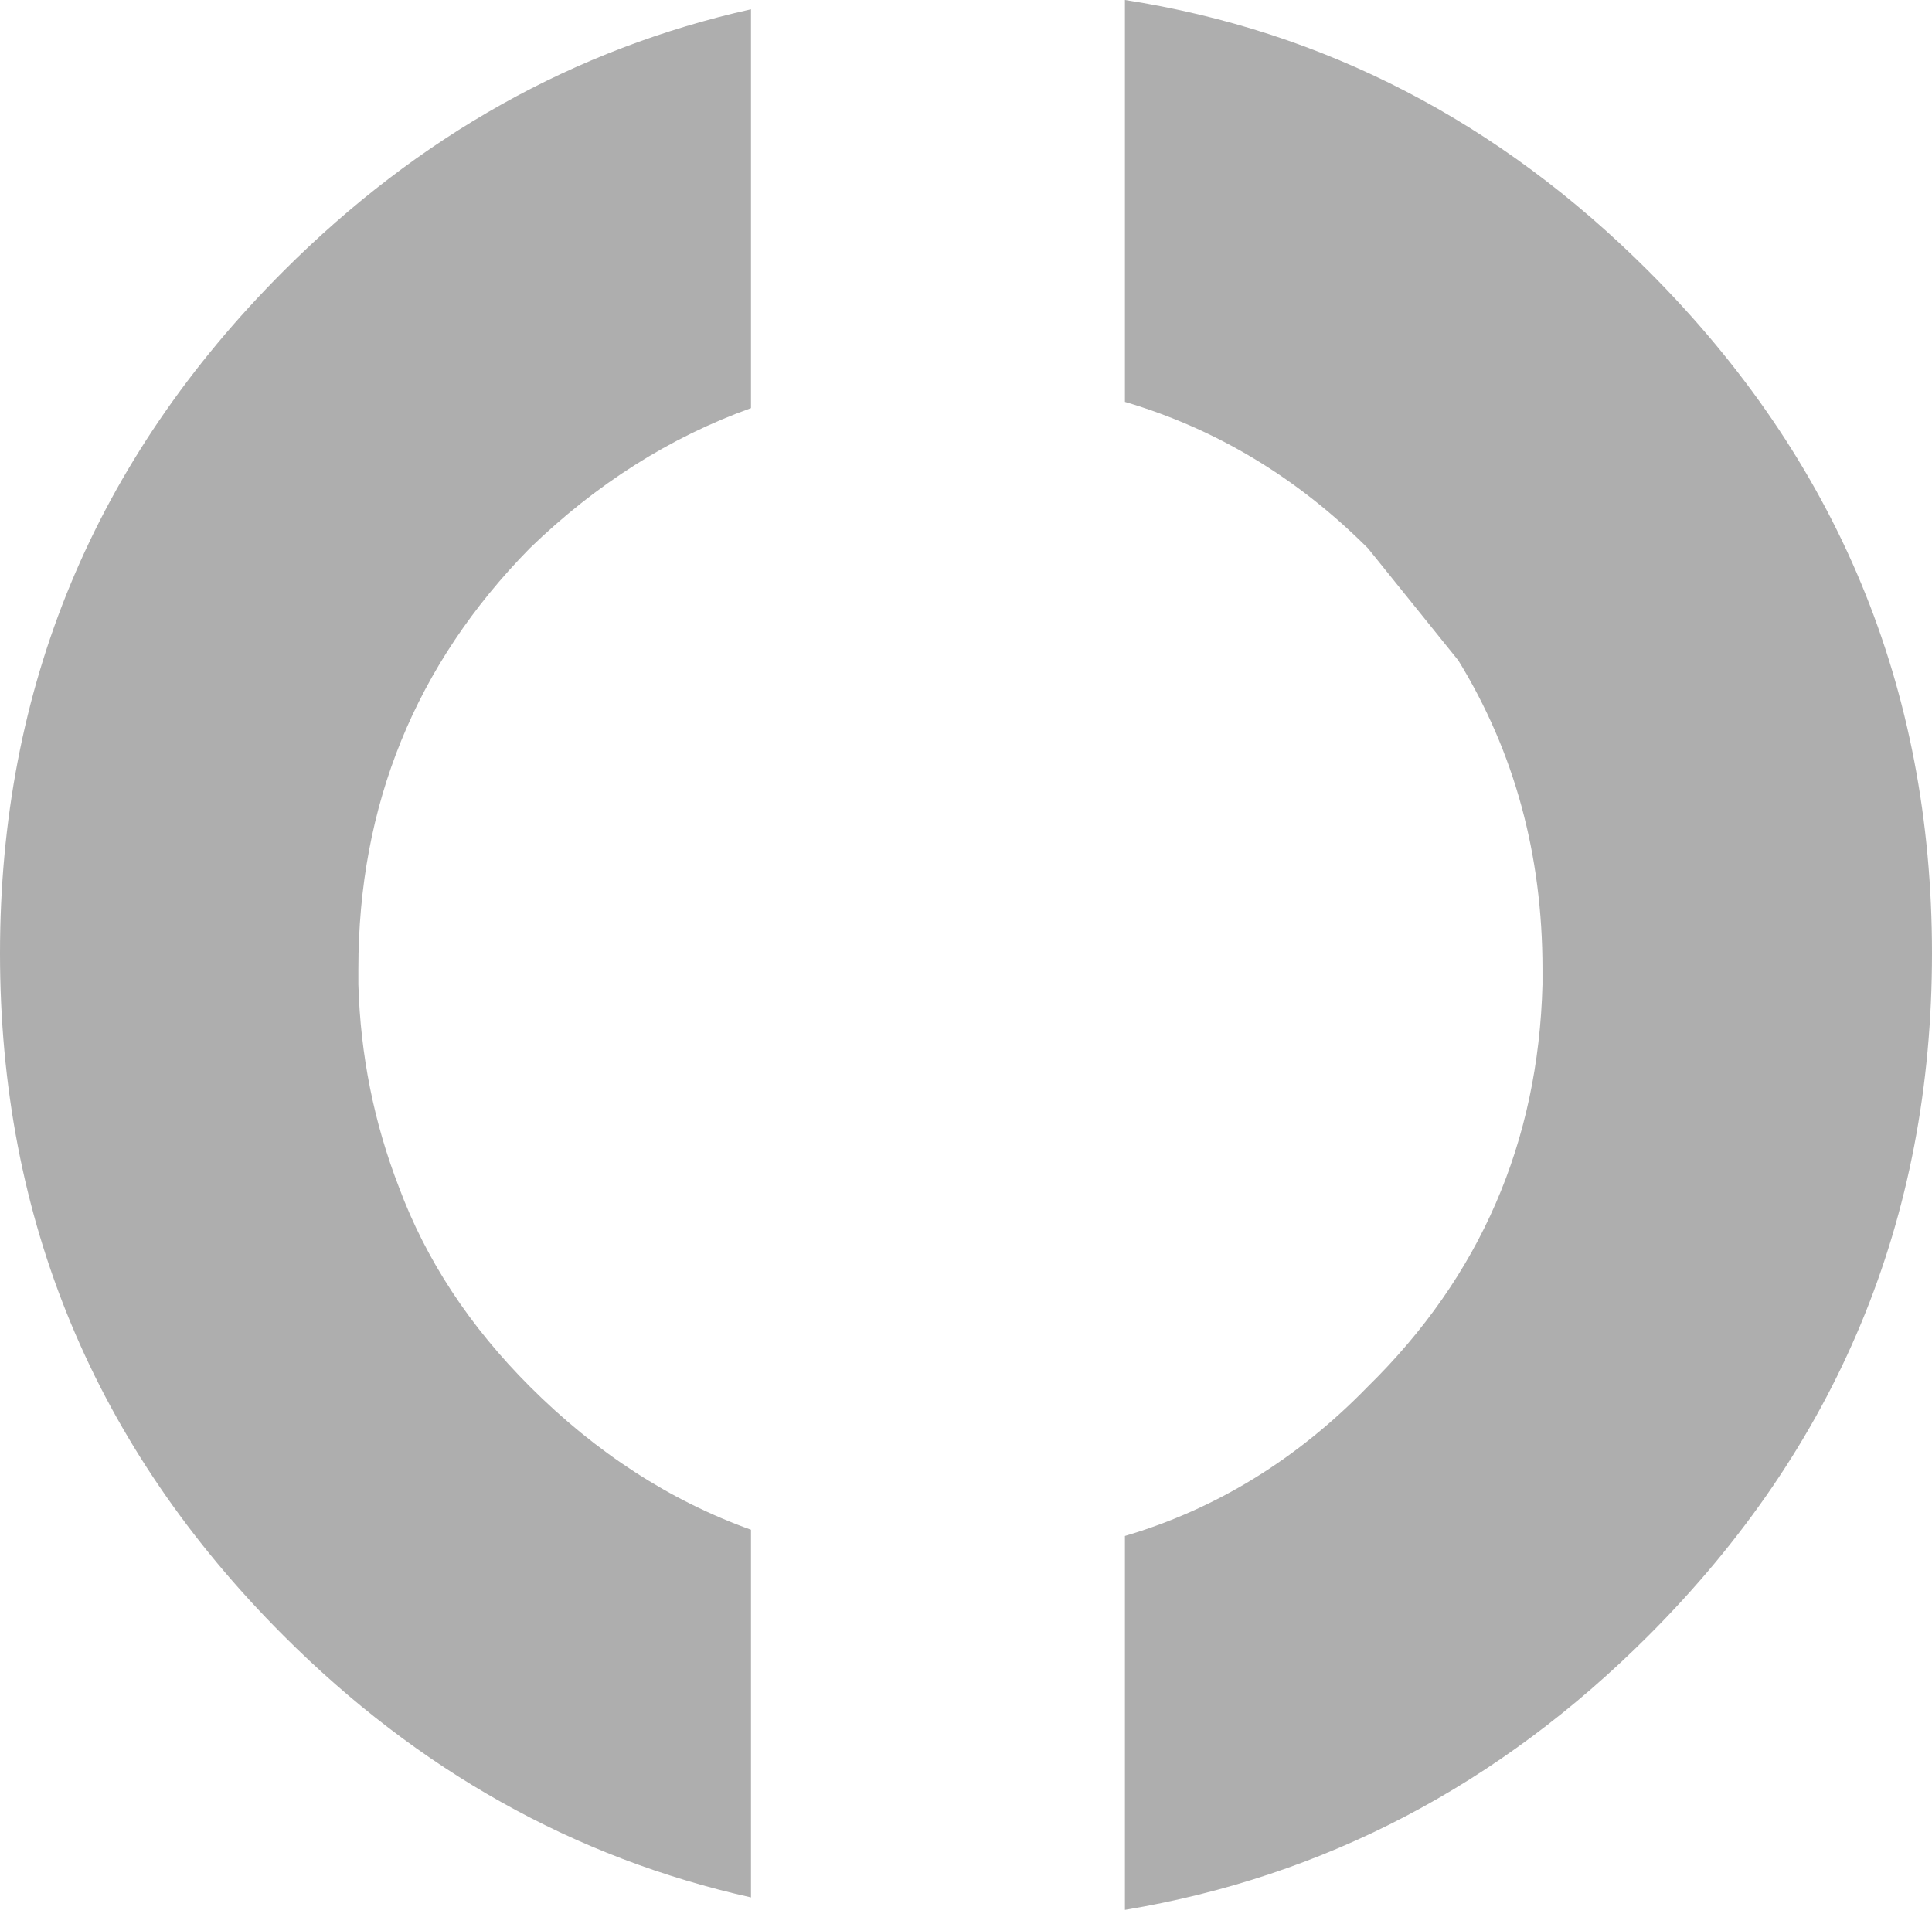 <?xml version="1.0" encoding="UTF-8" standalone="no"?>
<svg xmlns:ffdec="https://www.free-decompiler.com/flash" xmlns:xlink="http://www.w3.org/1999/xlink" ffdec:objectType="shape" height="30.65px" width="31.0px" xmlns="http://www.w3.org/2000/svg">
  <g transform="matrix(1.0, 0.0, 0.0, 1.0, 15.5, 15.3)">
    <path d="M-3.45 -15.15 L-3.45 -8.75 Q-5.4 -8.05 -7.0 -6.5 -9.75 -3.7 -9.75 0.25 L-9.75 0.5 Q-9.7 2.2 -9.1 3.75 -8.45 5.5 -7.0 6.95 -5.4 8.55 -3.45 9.25 L-3.45 15.15 Q-7.7 14.2 -10.95 10.95 -15.5 6.4 -15.5 0.0 -15.5 -6.4 -10.95 -10.95 -7.7 -14.2 -3.45 -15.15 M2.55 -8.85 L2.55 -15.3 Q7.35 -14.55 10.95 -10.95 15.5 -6.4 15.5 0.0 15.5 6.4 10.95 10.95 7.35 14.55 2.55 15.35 L2.55 9.35 Q4.75 8.7 6.45 6.95 9.15 4.3 9.25 0.5 L9.25 0.25 Q9.25 -2.5 7.9 -4.7 L6.45 -6.5 Q4.75 -8.2 2.55 -8.85" fill="#aeaeae" fill-rule="evenodd" stroke="none"/>
  </g>
</svg>
